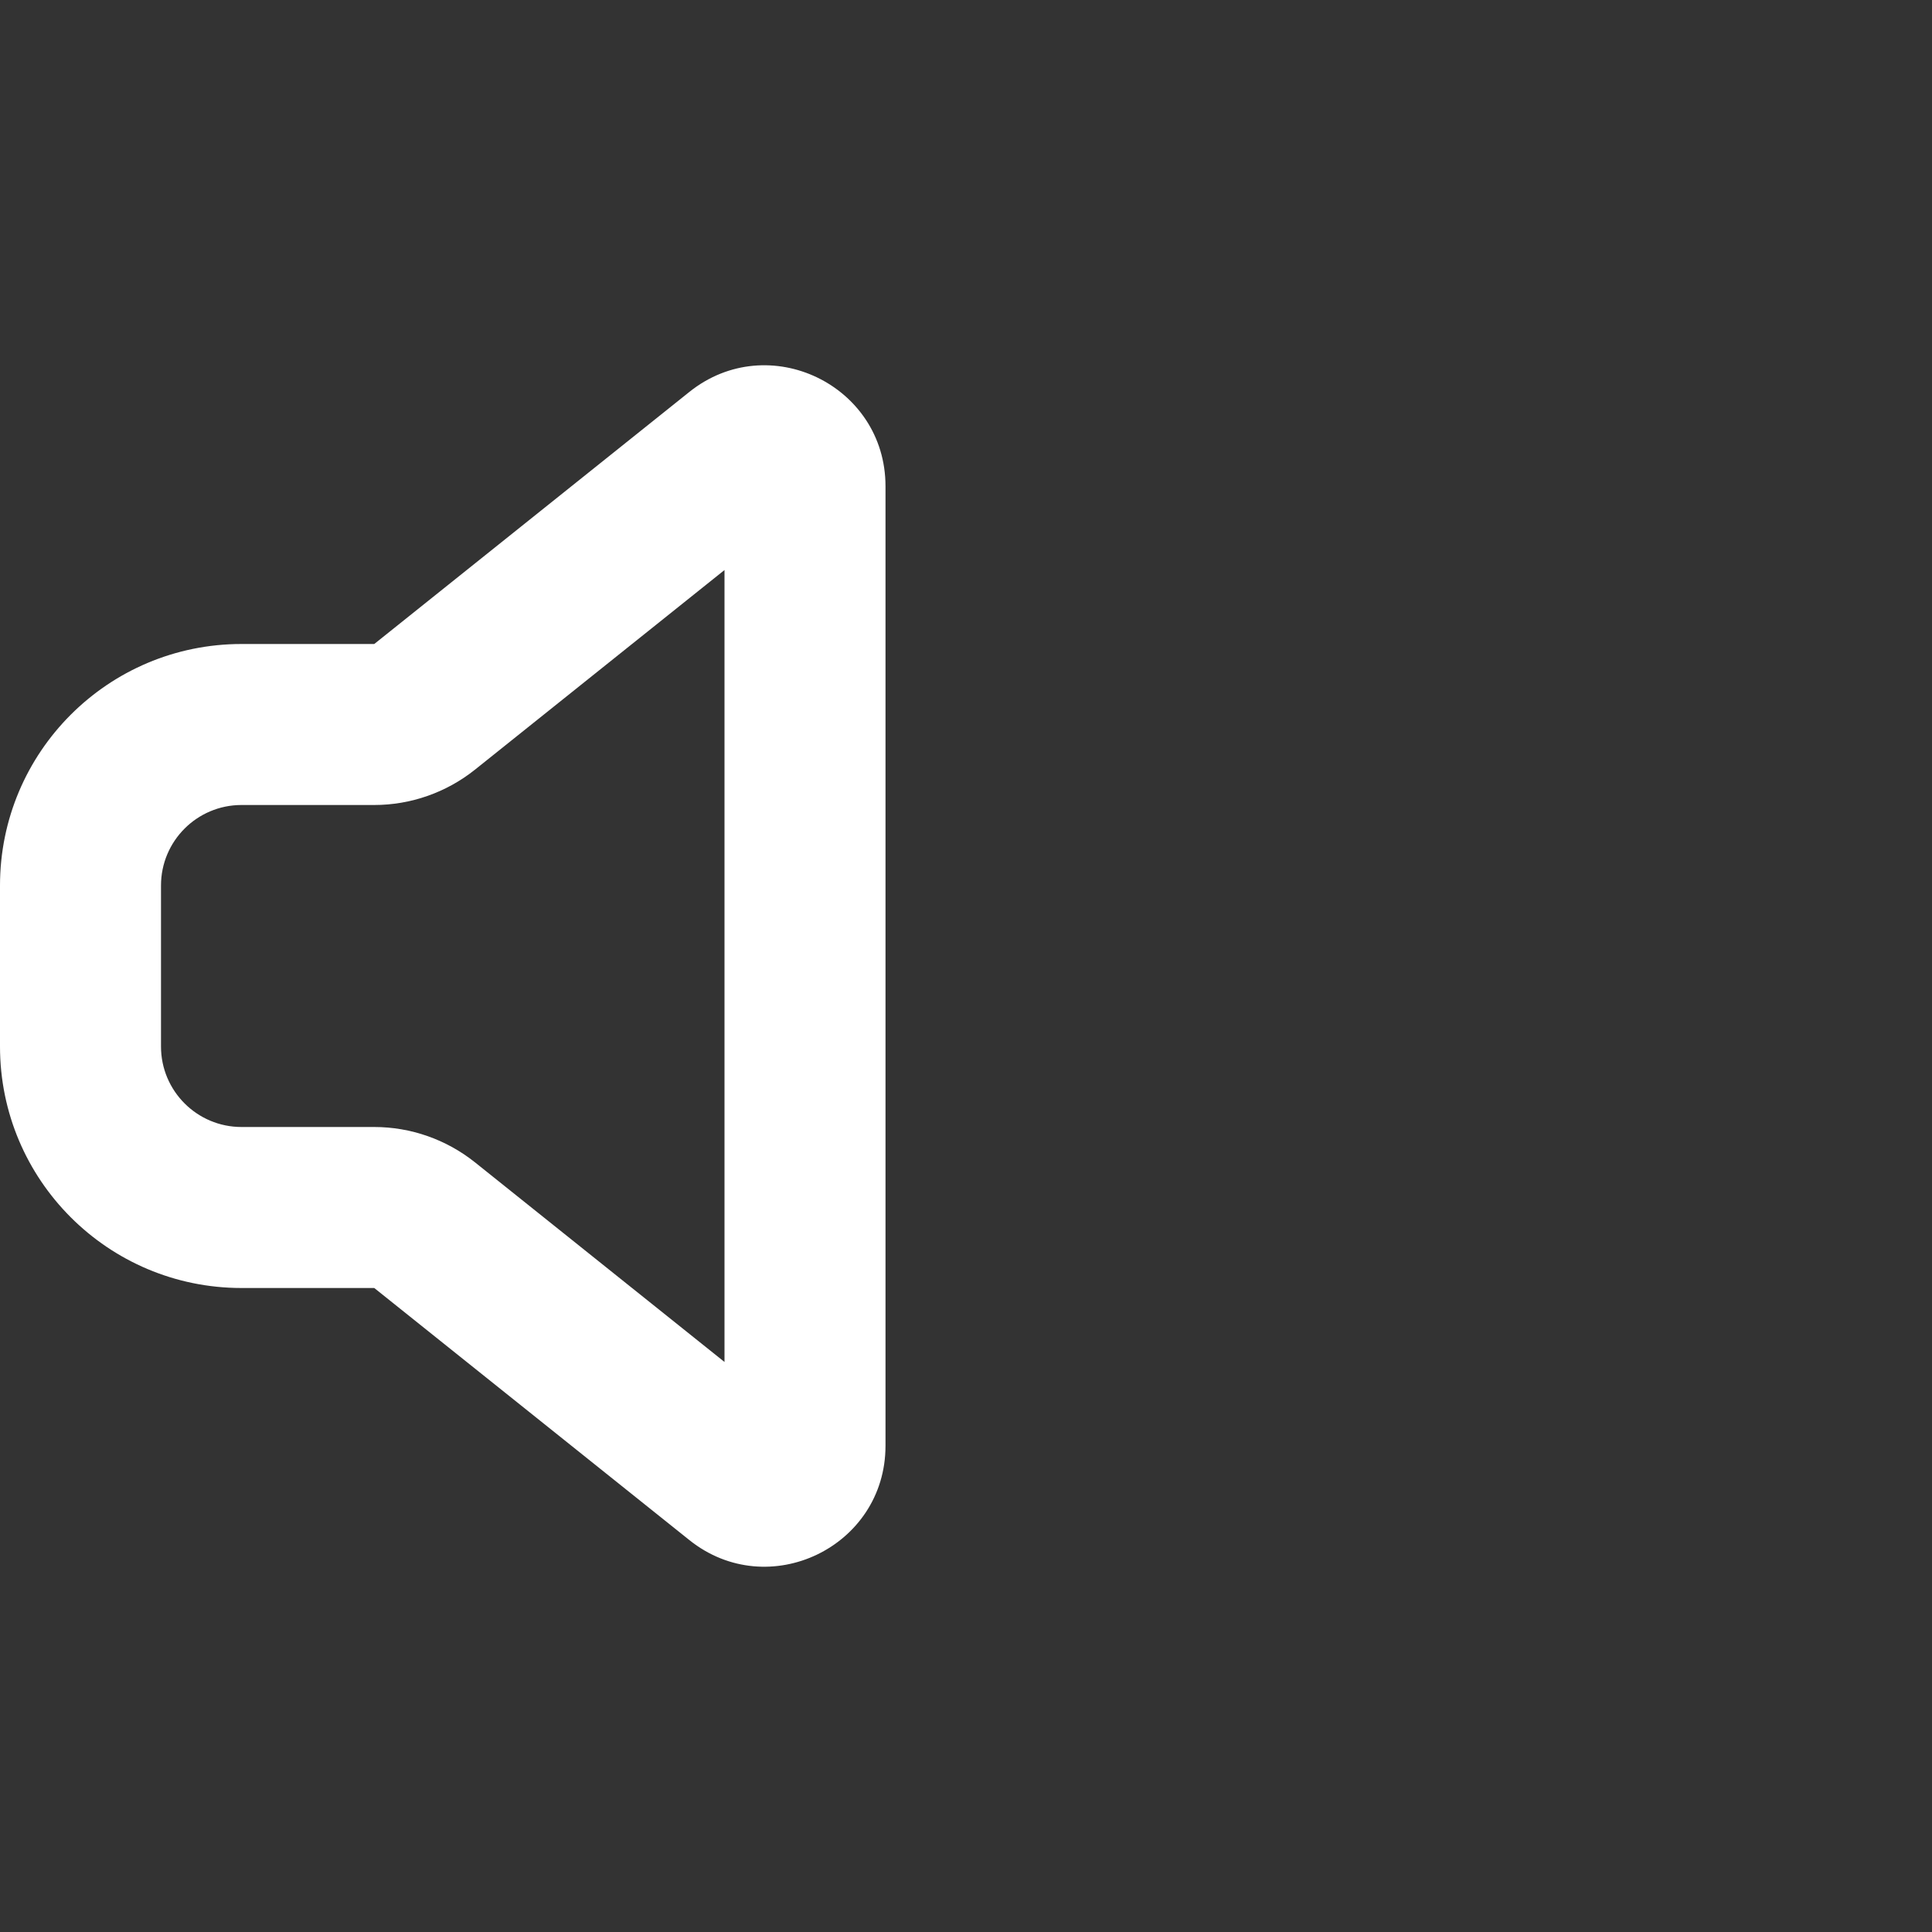 <svg viewBox="0 0 24 24" fill="none" xmlns="http://www.w3.org/2000/svg"><rect x="0" y="0" width="24" height="24" fill="#333333" stroke="none"/><g id="SVGRepo_bgCarrier" stroke-width="0"></g><g id="SVGRepo_tracerCarrier" stroke-linecap="round" stroke-linejoin="round"></g><g id="SVGRepo_iconCarrier"> <path fill-rule="evenodd" clip-rule="evenodd" d="M8.563 4.869C9.545 4.083 11 4.783 11 6.04V17.96C11 19.217 9.545 19.917 8.563 19.131L4.649 16H3C1.343 16 0 14.657 0 13V11C0 9.343 1.343 8 3 8H4.649L8.563 4.869ZM9 7.081L5.899 9.562C5.544 9.845 5.103 10 4.649 10H3C2.448 10 2 10.448 2 11V13C2 13.552 2.448 14 3 14H4.649C5.103 14 5.544 14.155 5.899 14.438L9 16.919V7.081Z" fill="#fff"></path> </g></svg>